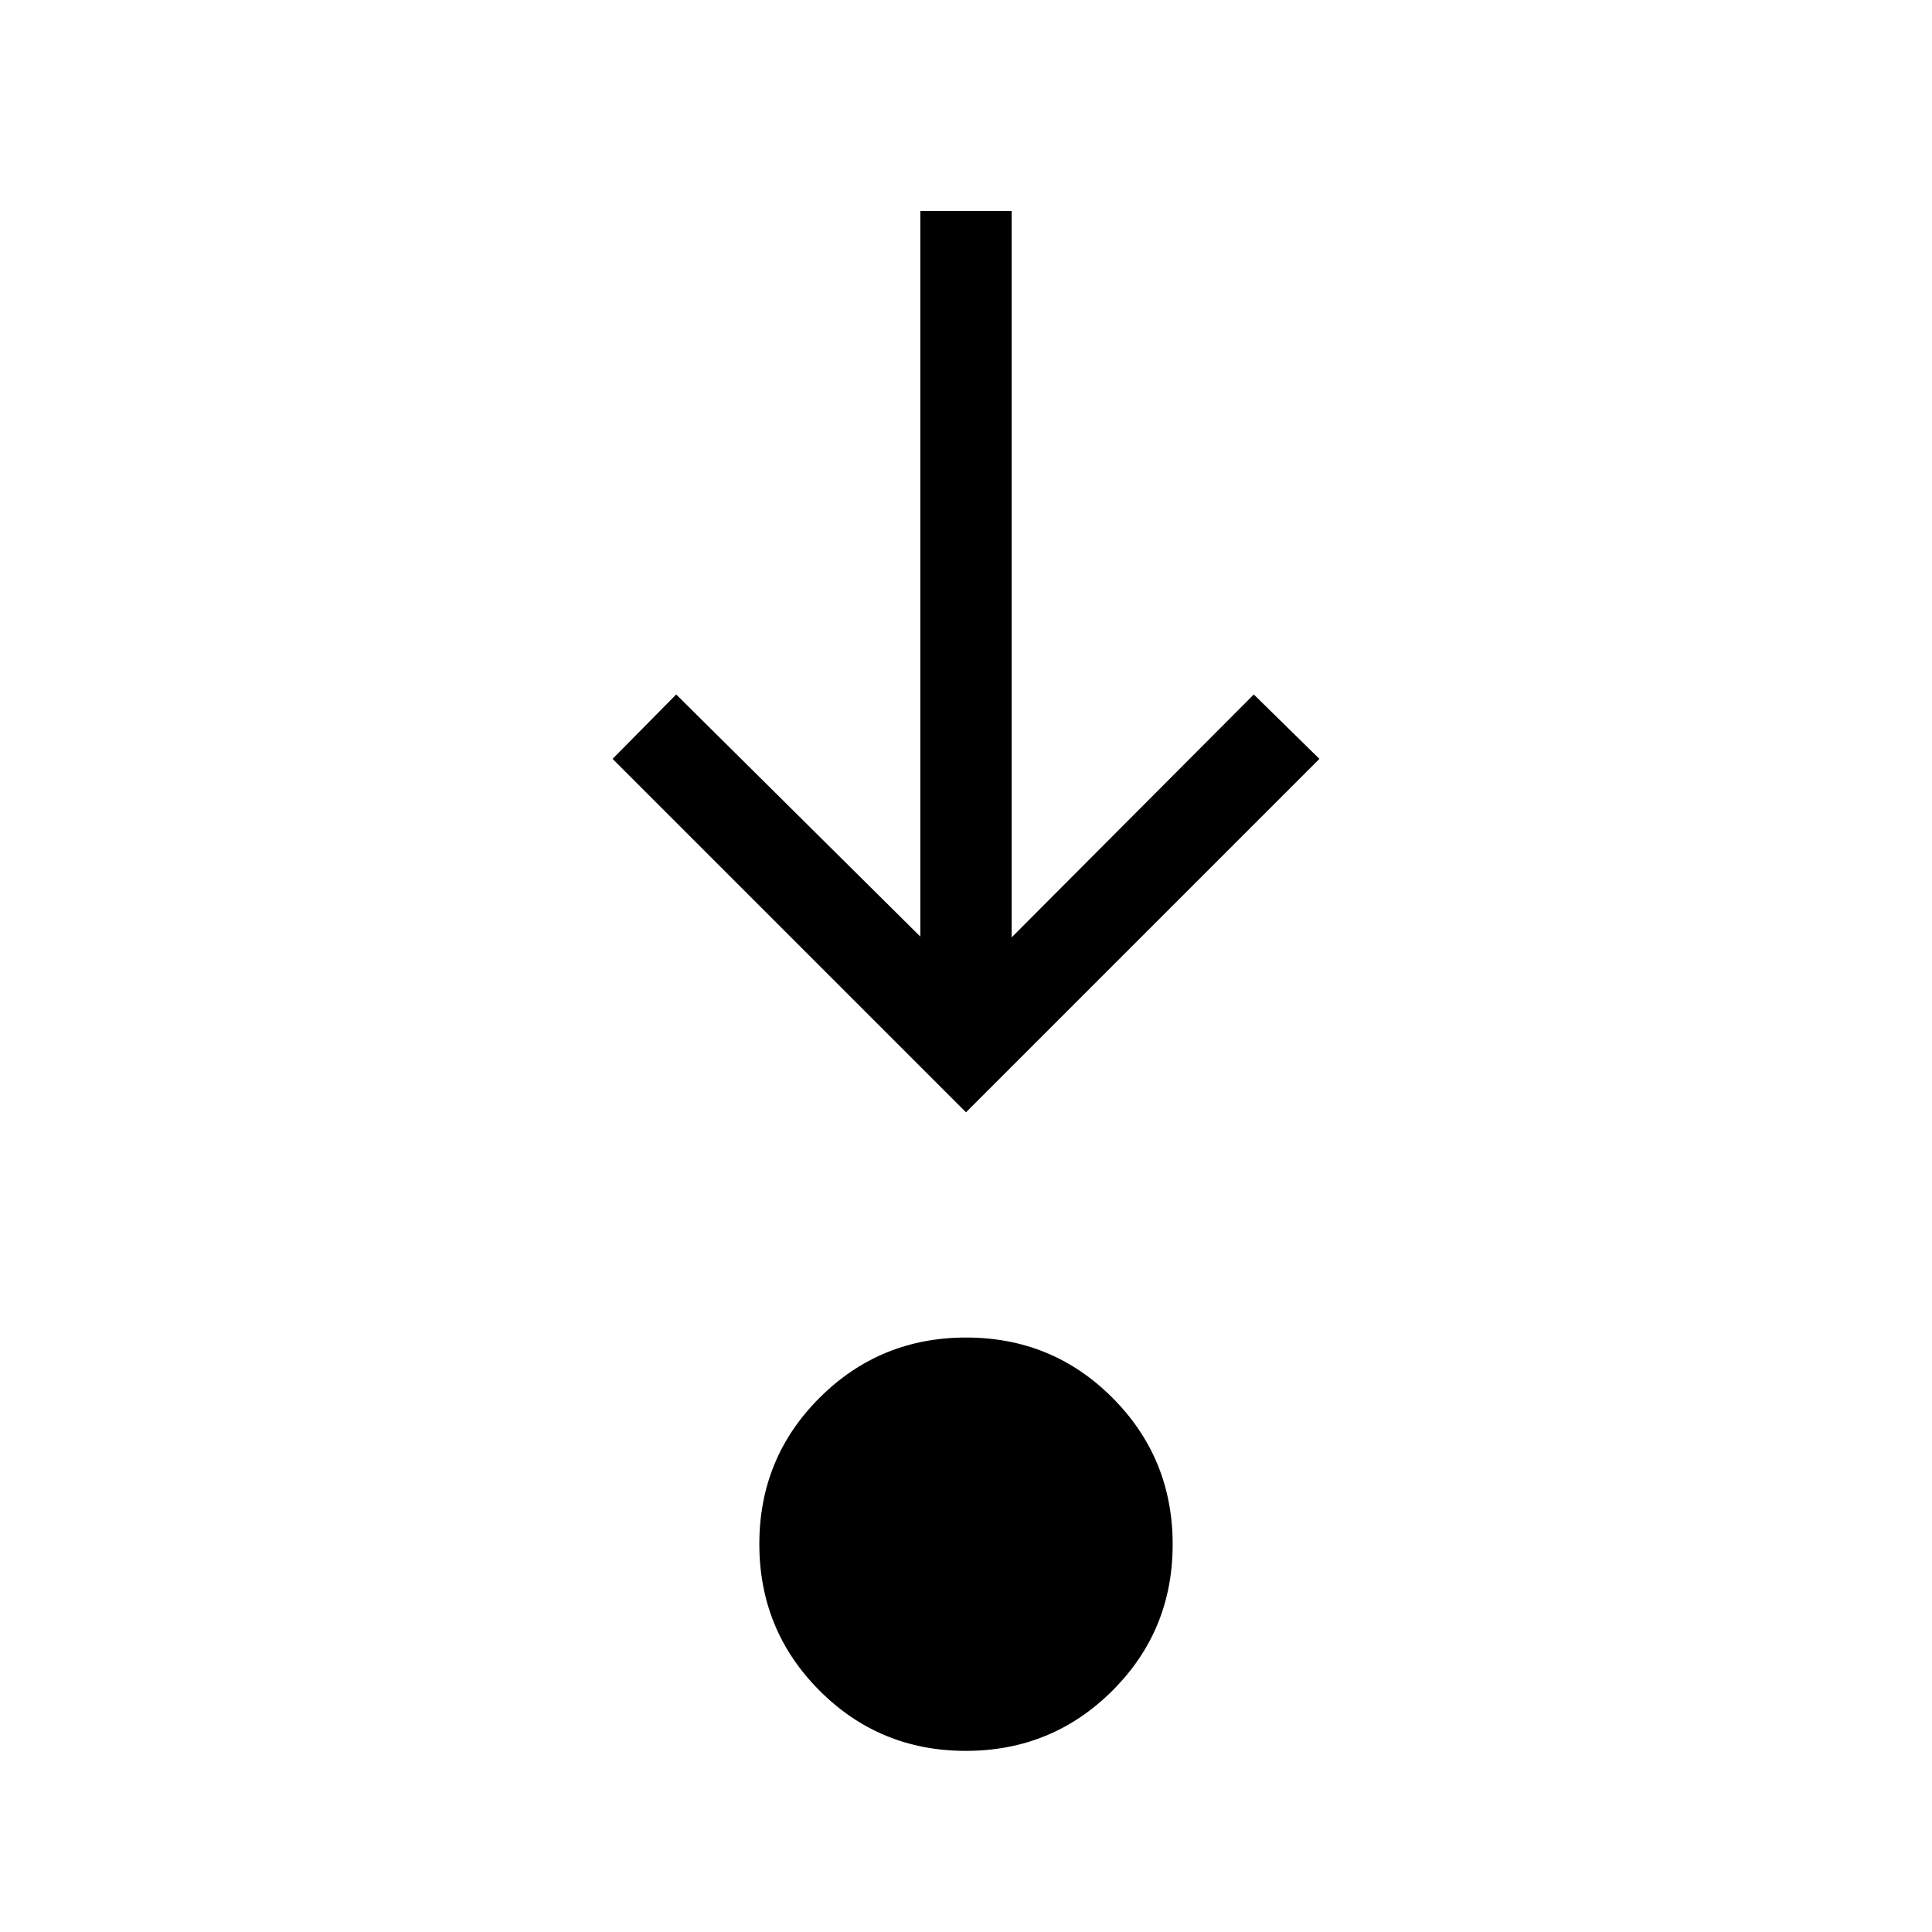 <svg xmlns="http://www.w3.org/2000/svg" viewBox="0 96 960 960"><path d="M479.905 965.999q-42.828 0-72.712-29.979-29.885-29.98-29.885-72.808 0-42.827 29.98-72.712 29.979-29.884 72.807-29.884t72.712 29.979q29.885 29.98 29.885 72.808 0 42.827-29.98 72.712-29.979 29.884-72.807 29.884ZM480 648.693 304.385 473.078 336 441.079l121.308 120.308V200.848h45.384v360.923L623 441.079l32.615 31.999L480 648.693Z"/></svg>